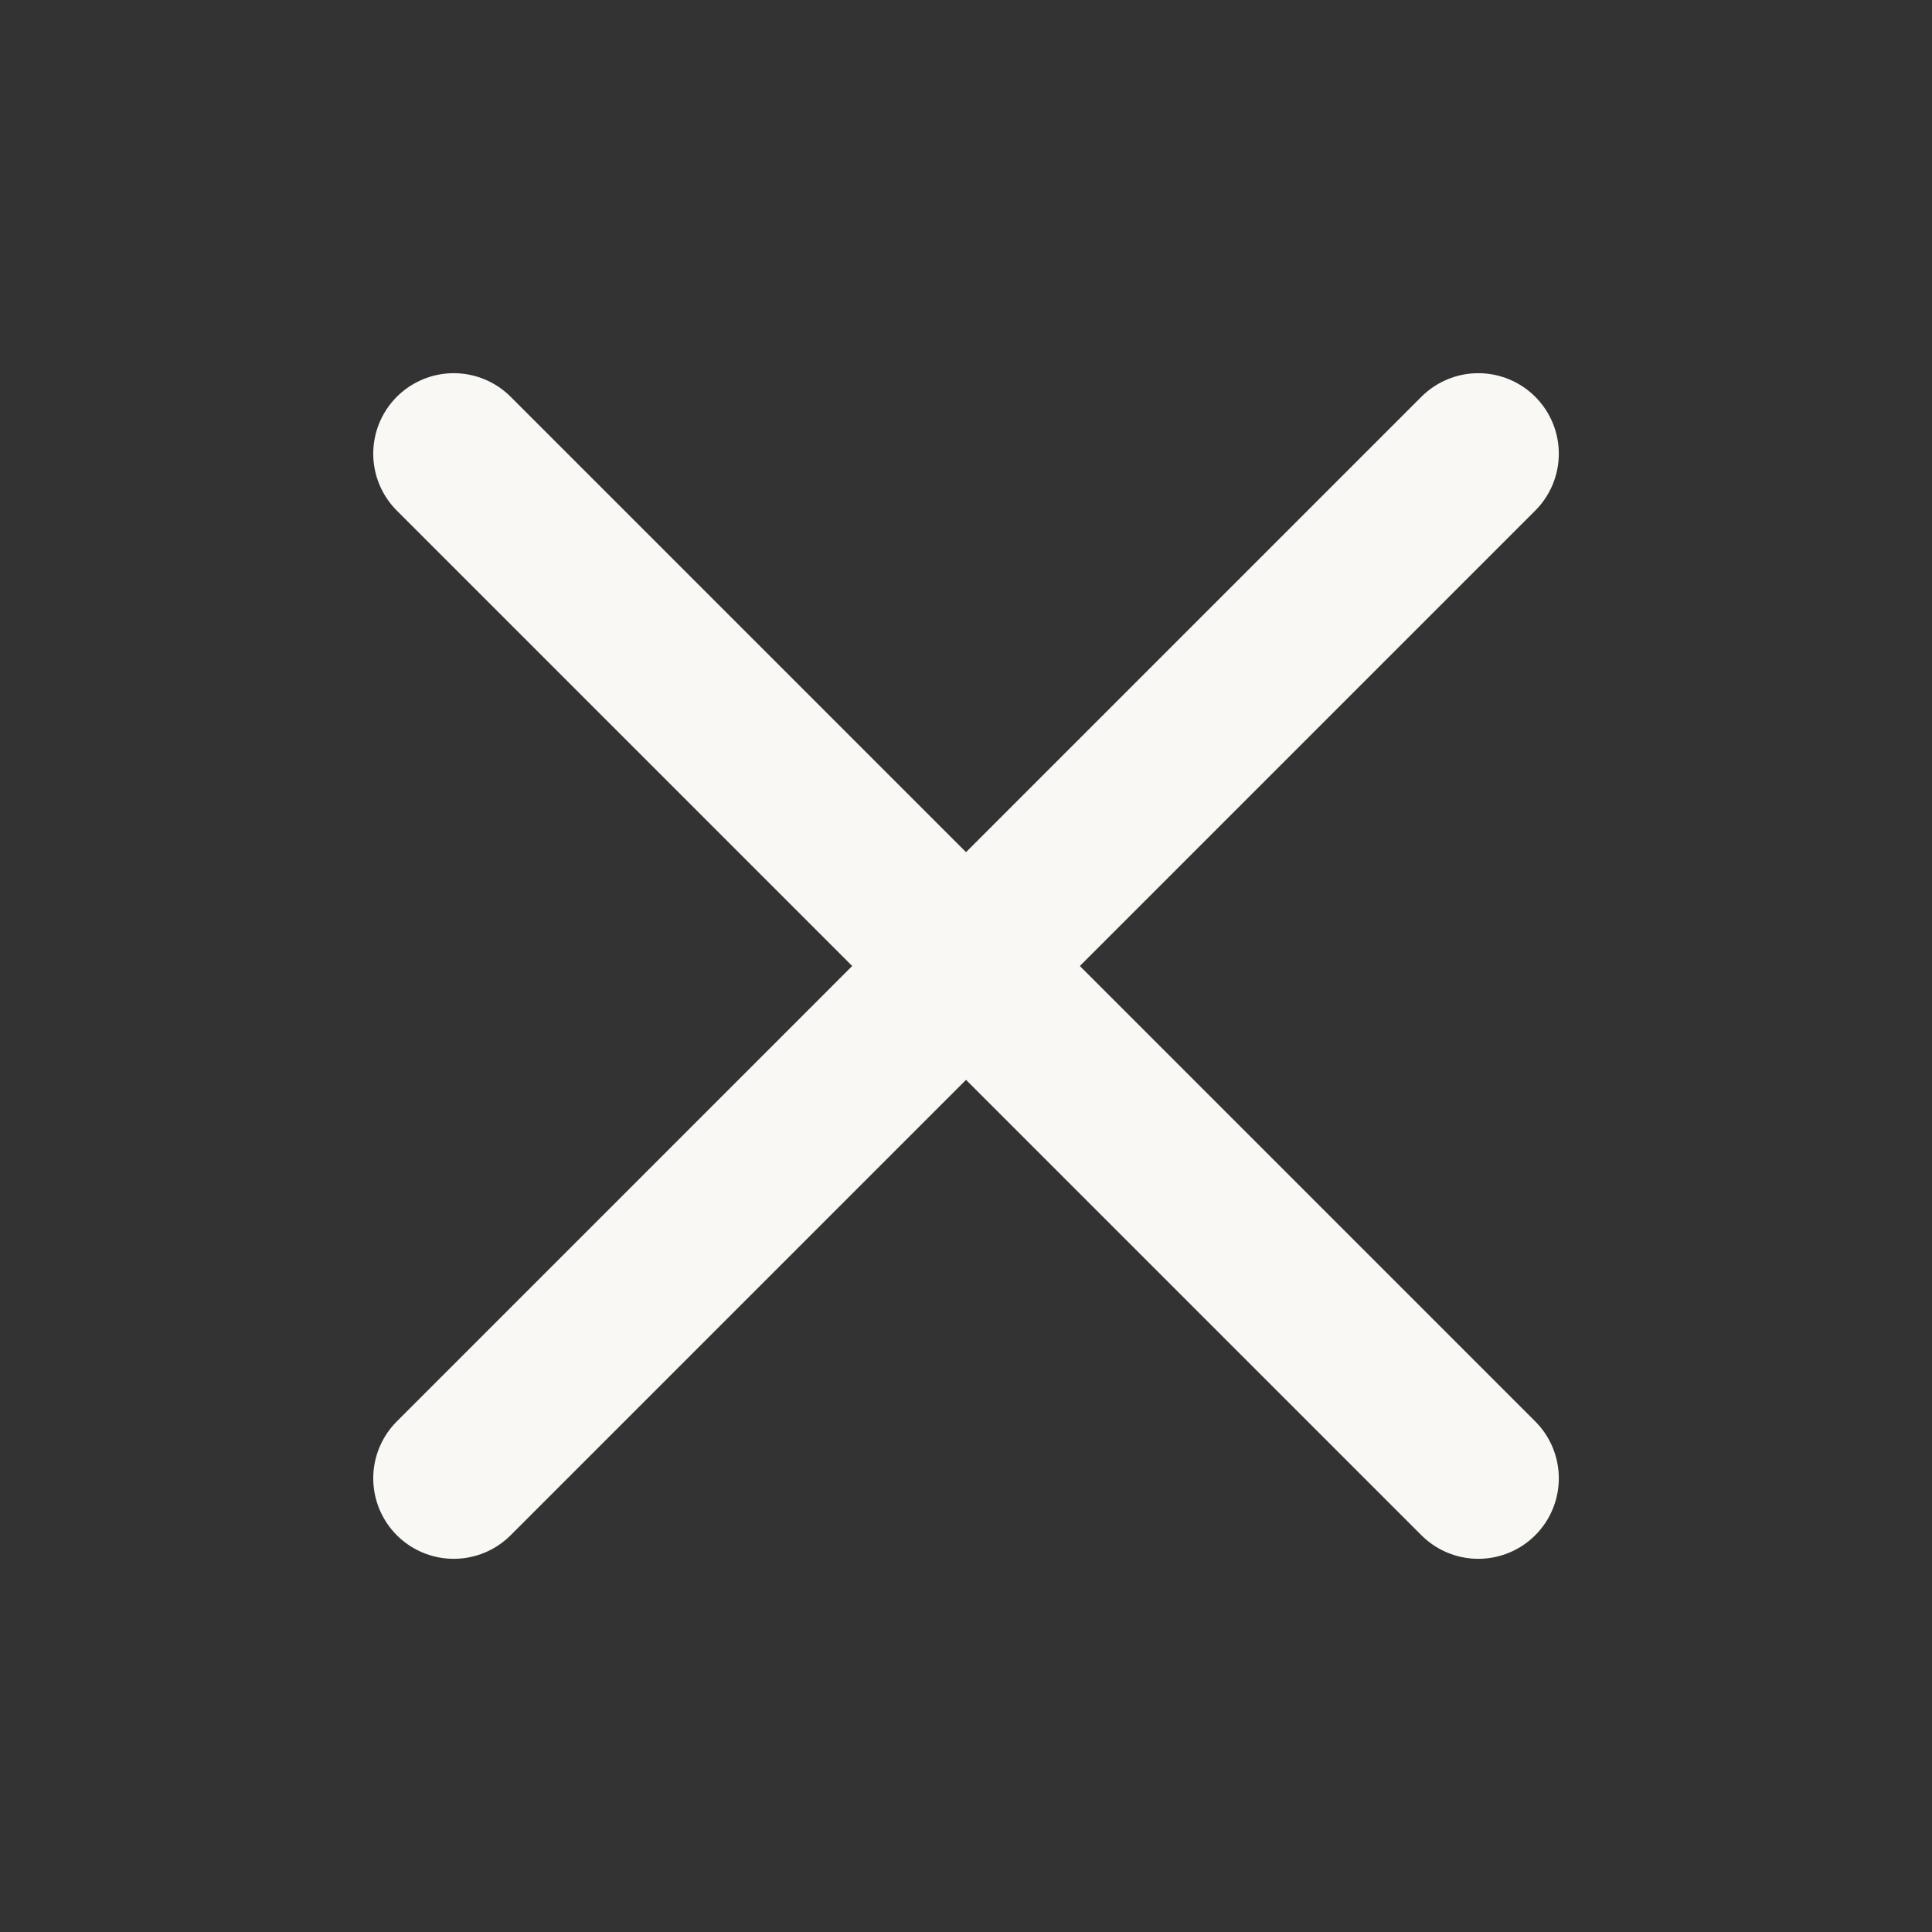 <svg width="40" height="40" viewBox="0 0 40 40" fill="none" xmlns="http://www.w3.org/2000/svg">
<rect x="0" y="0" width="40" height="40" fill="#333333" stroke="none"/>
<g id="menu">
<path id="Vector" d="M9.394 9.393L30.607 30.607" stroke="#faf8f5" stroke-width="3.333" stroke-linecap="round" stroke-linejoin="round"/>
<path id="Vector_2" d="M9.394 30.607L30.607 9.393" stroke="#faf8f5" stroke-width="3.333" stroke-linecap="round" stroke-linejoin="round"/>
</g>
</svg>
